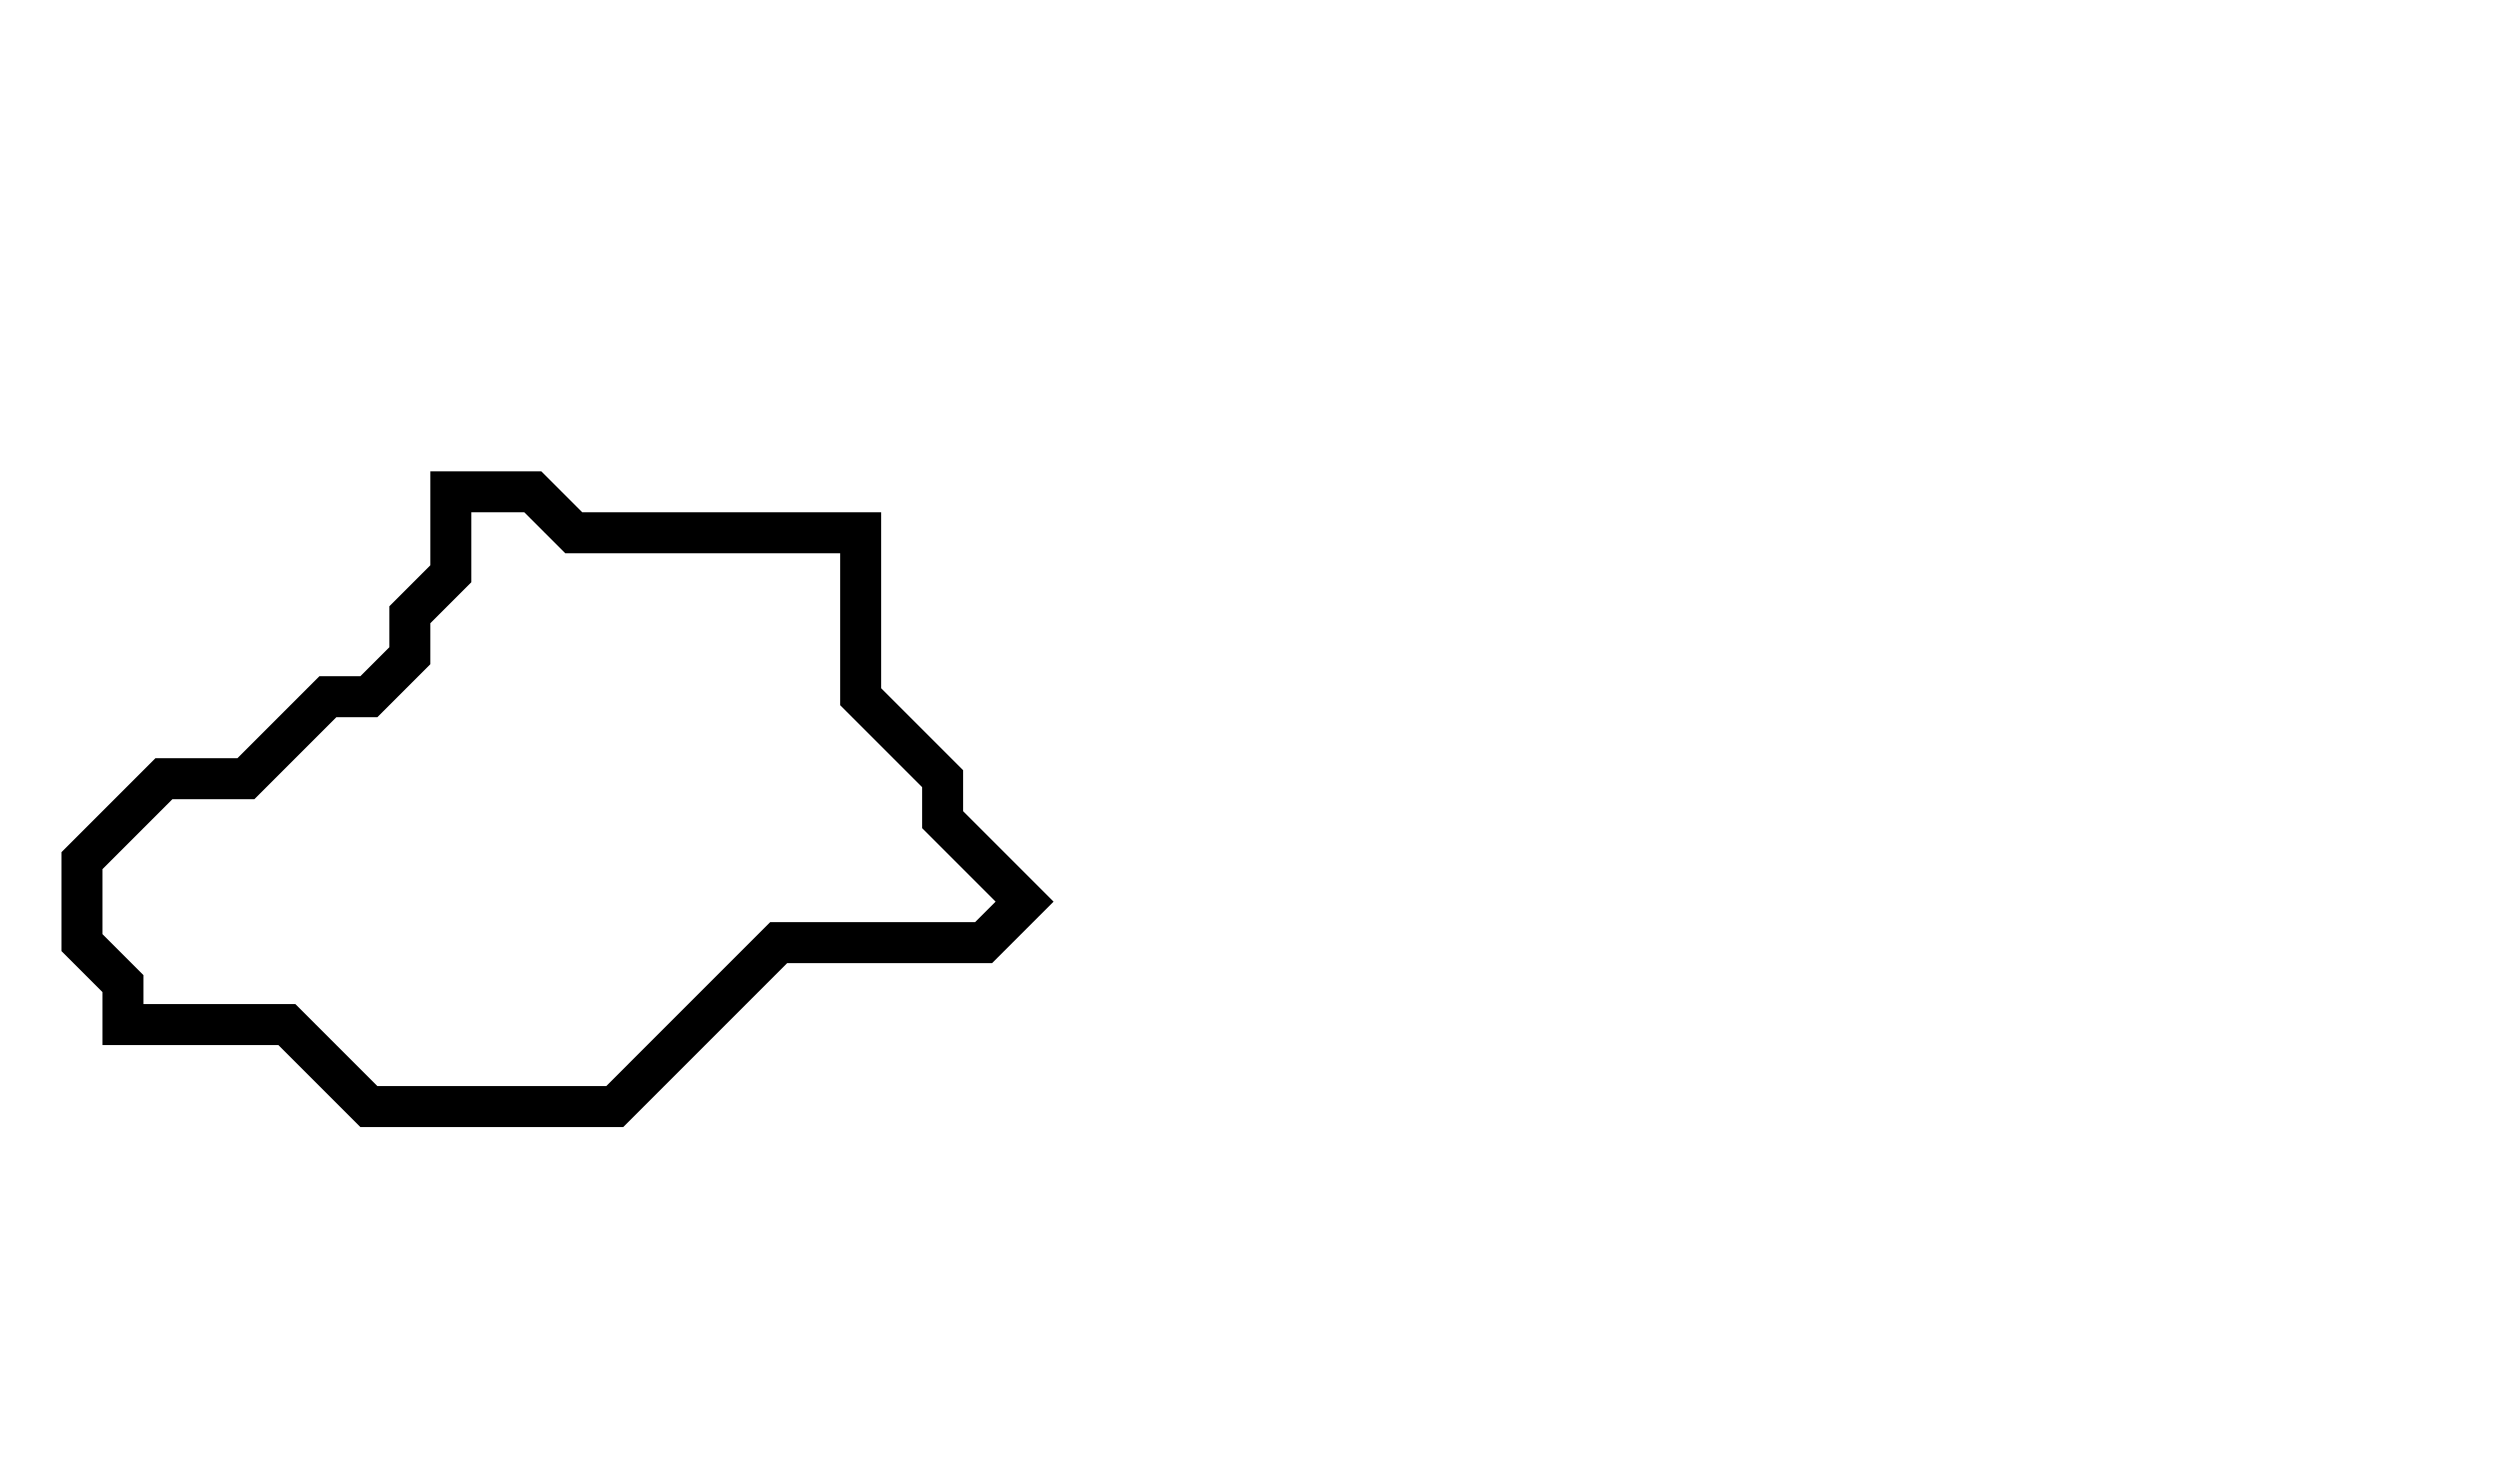 <svg xmlns="http://www.w3.org/2000/svg" width="61" height="36">
  <path d="M 11,12 L 11,14 L 10,15 L 10,16 L 9,17 L 8,17 L 6,19 L 4,19 L 2,21 L 2,23 L 3,24 L 3,25 L 7,25 L 9,27 L 15,27 L 19,23 L 24,23 L 25,22 L 23,20 L 23,19 L 21,17 L 21,13 L 14,13 L 13,12 Z" fill="none" stroke="black" stroke-width="1"/>
</svg>